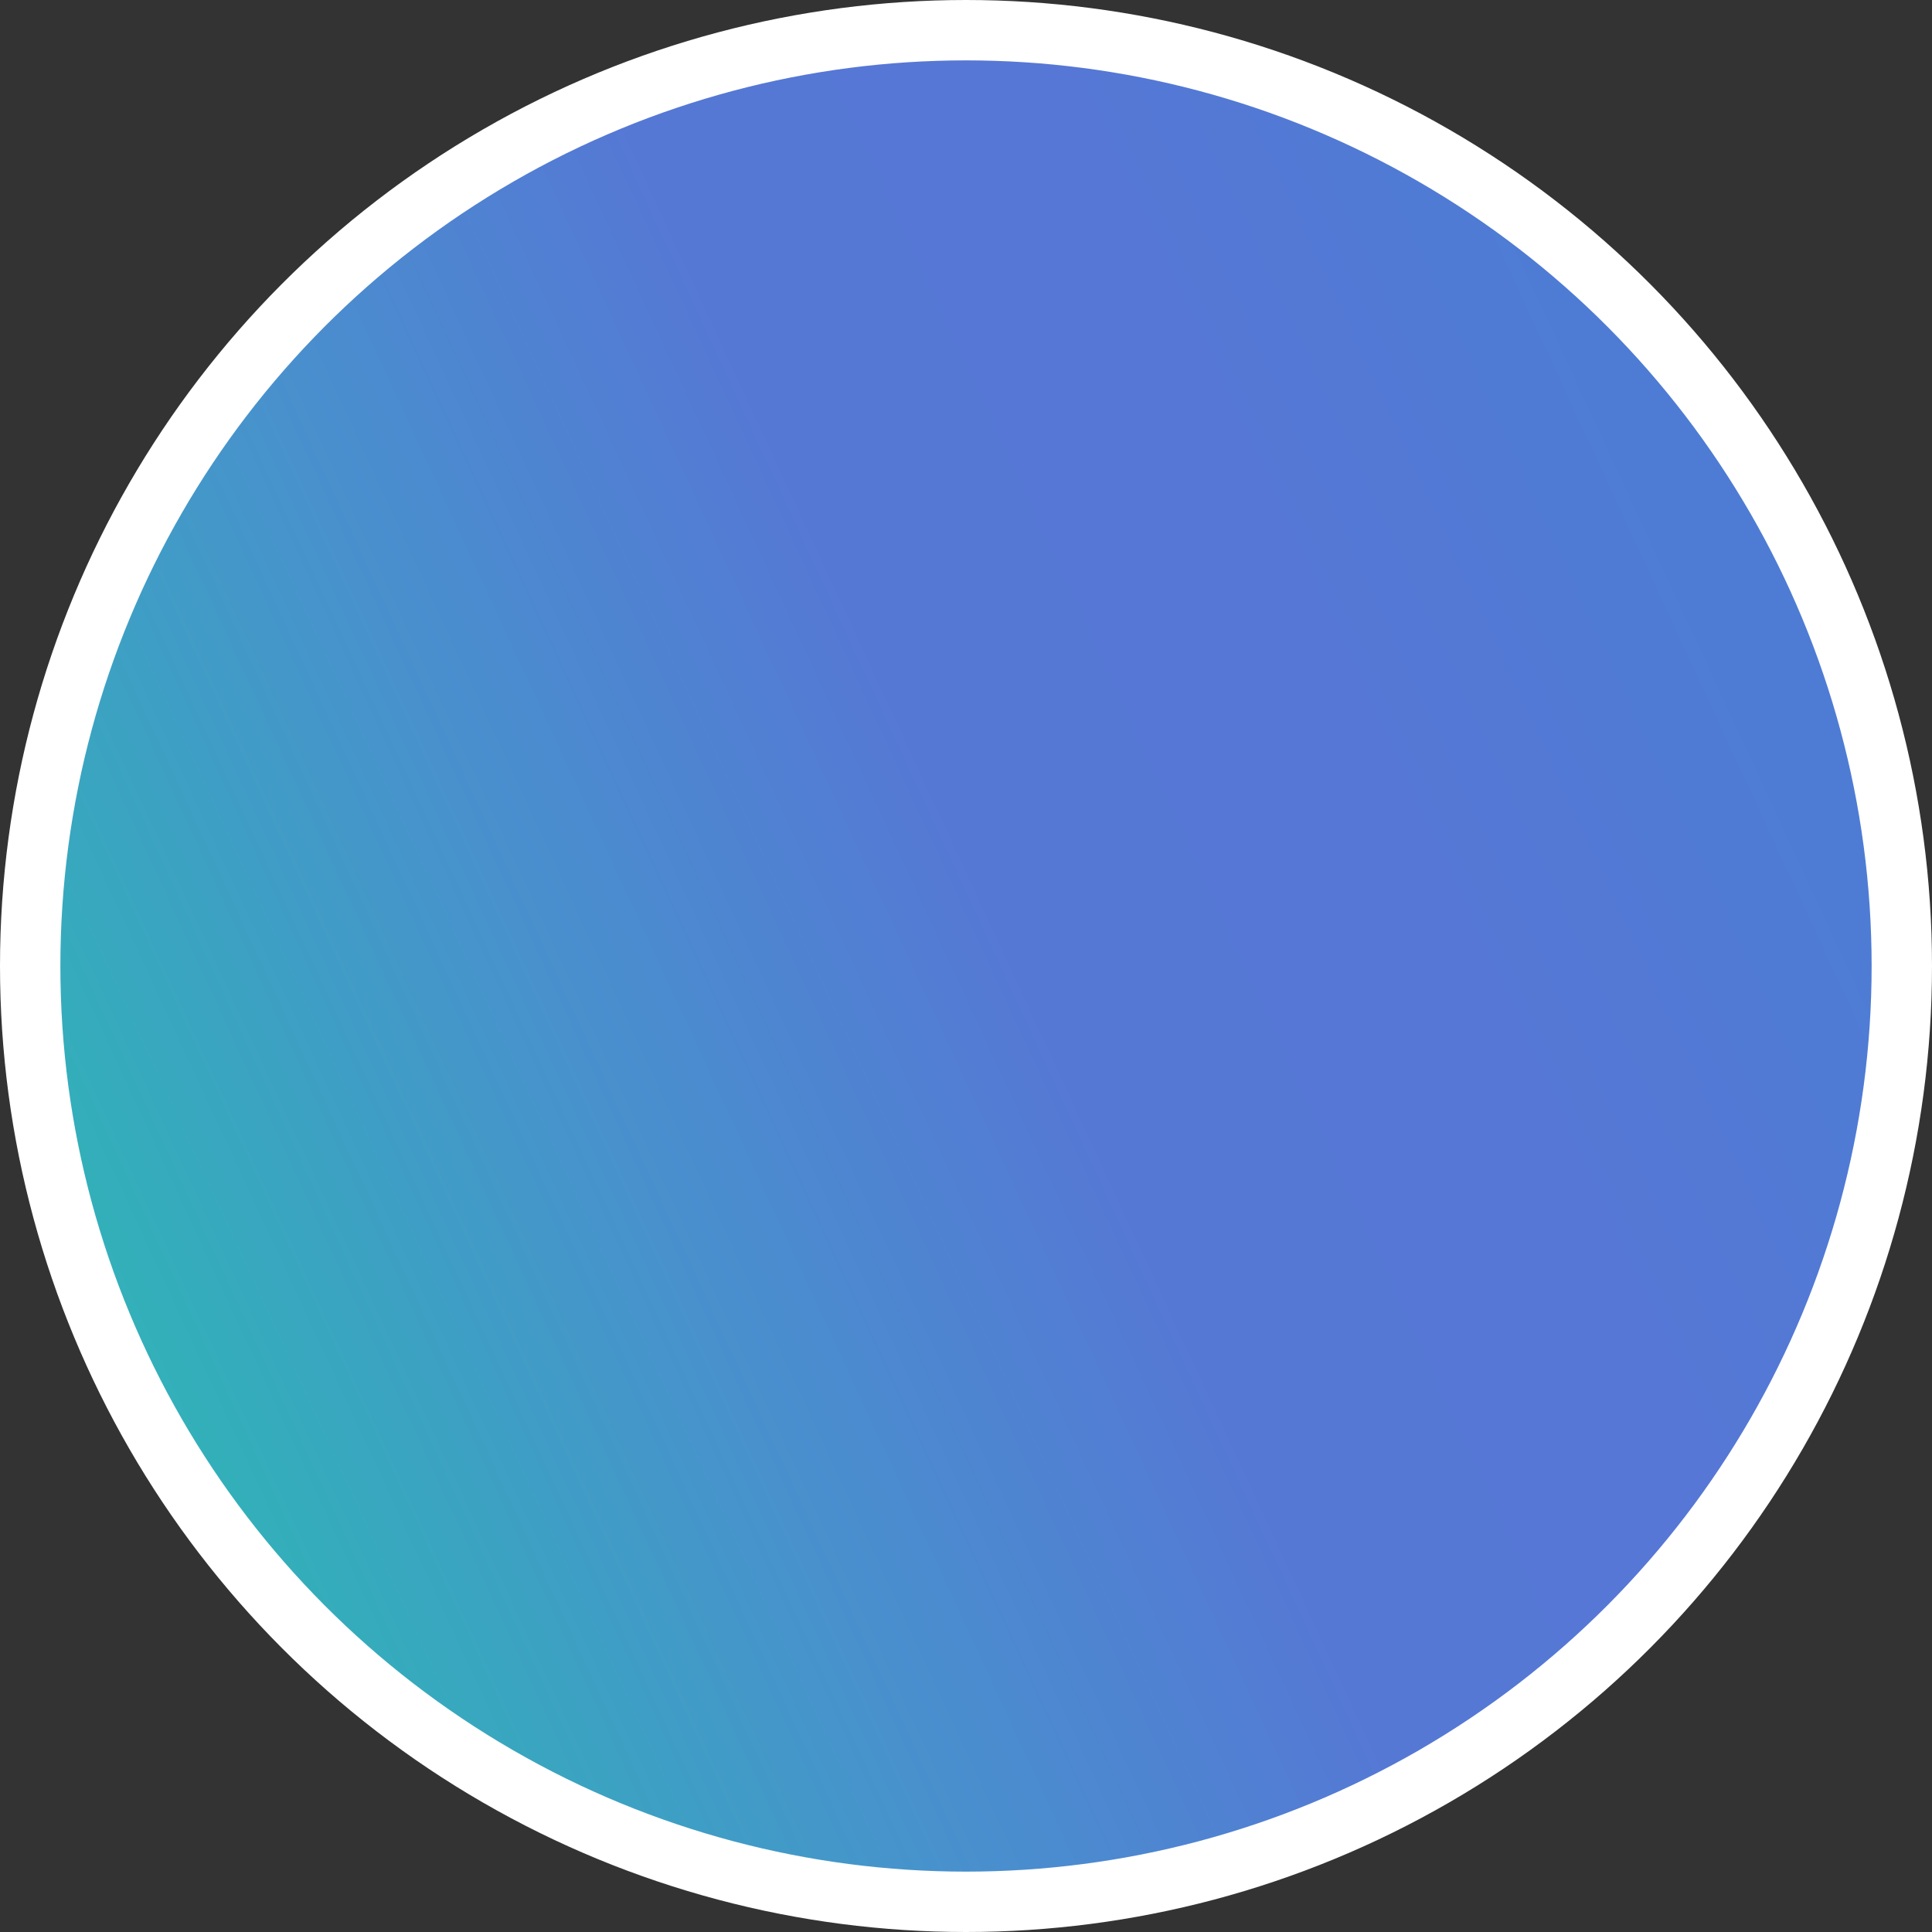 <?xml version="1.0" encoding="UTF-8"?>
<svg width="32px" height="32px" viewBox="0 0 32 32" version="1.1" xmlns="http://www.w3.org/2000/svg" xmlns:xlink="http://www.w3.org/1999/xlink">
    <rect x="0" y="0" width="32" height="32" fill="#333333" stroke="none"/>
    <title>479C0F1C-CB8A-47A8-800A-B11843DD1397</title>
    <defs>
        <linearGradient x1="100%" y1="53.689%" x2="0%" y2="100%" id="linearGradient-1">
            <stop stop-color="#4E7CD4" offset="0%"></stop>
            <stop stop-color="#5677D5" offset="17.639%"></stop>
            <stop stop-color="#5578D5" offset="37.436%"></stop>
            <stop stop-color="#4891CD" offset="58.713%"></stop>
            <stop stop-color="#33AFBA" offset="82.564%"></stop>
            <stop stop-color="#2FBFBA" offset="100%"></stop>
        </linearGradient>
    </defs>
    <g id="Page-1" stroke="none" stroke-width="1" fill="none" fill-rule="evenodd">
        <g id="GUIDE_ClockWidget_202105" transform="translate(-150, -4371)" fill="url(#linearGradient-1)" stroke="#FFFFFF">
            <g id="Group-32" transform="translate(70, 4370)">
                <g id="img_widget_color07" transform="translate(80, 1)">
                    <circle id="Oval-Copy-4" cx="16" cy="16" r="15.5"></circle>
                </g>
            </g>
        </g>
    </g>
</svg>
